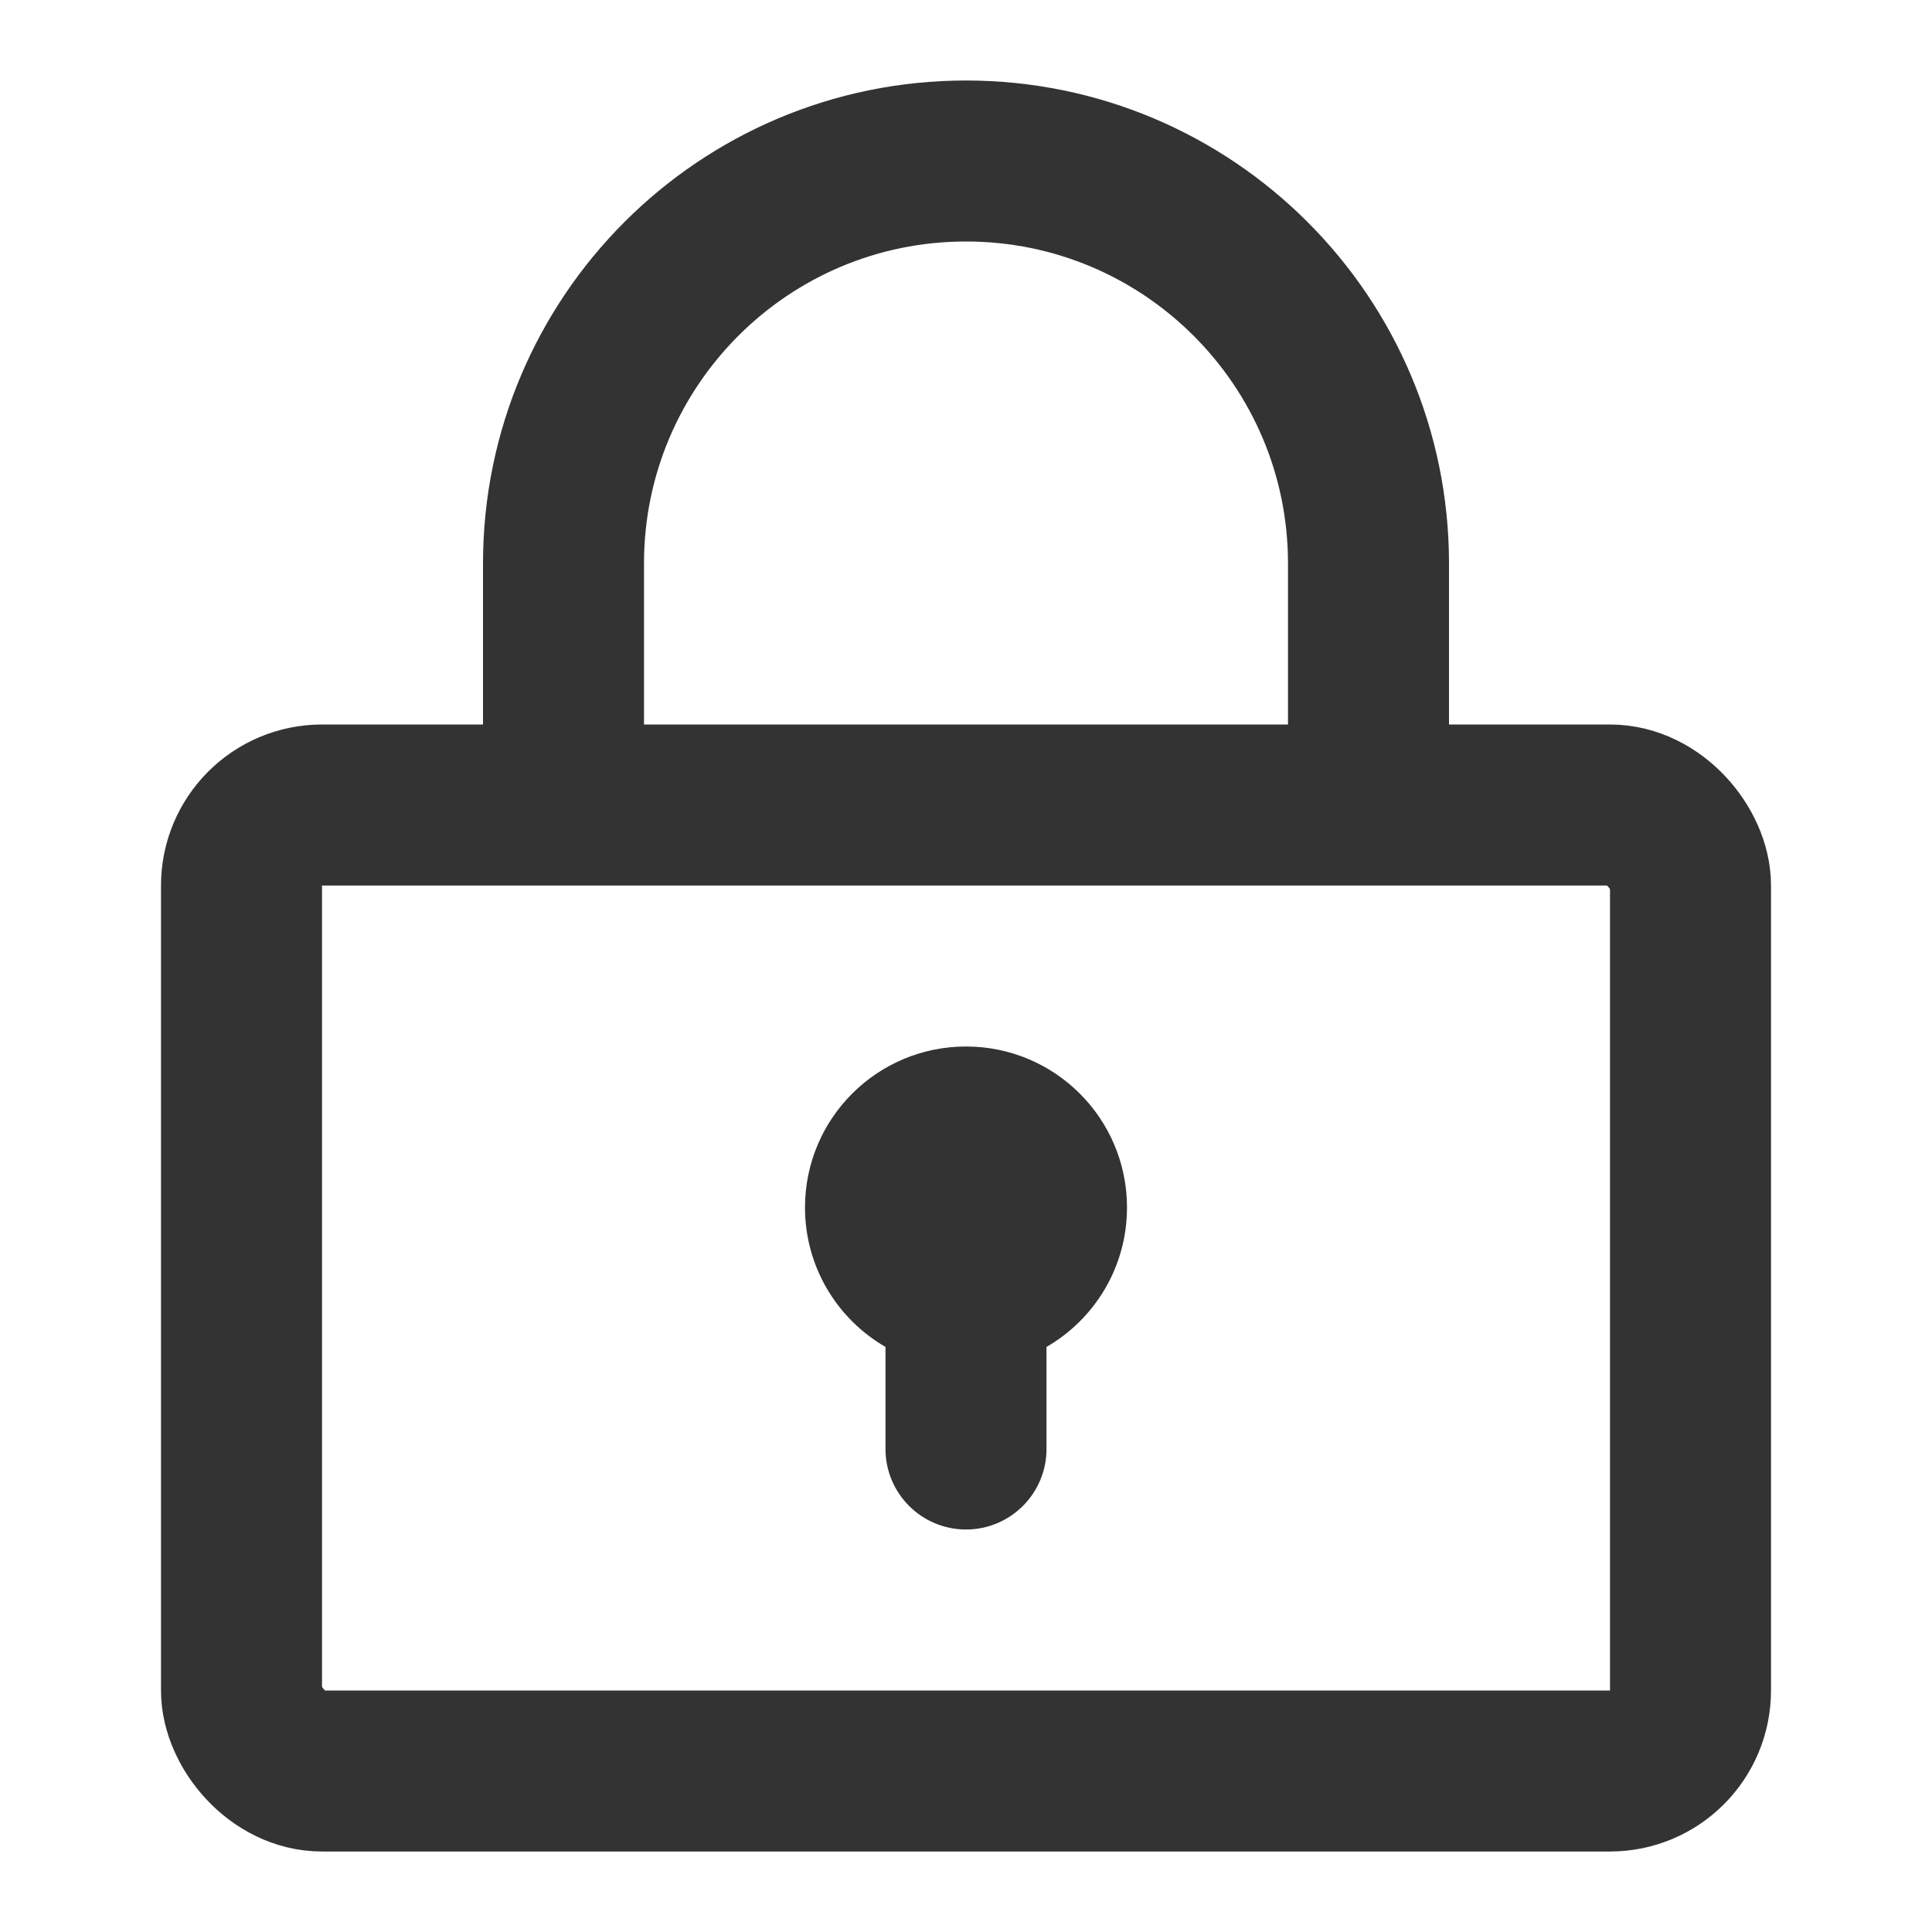<?xml version="1.0" encoding="UTF-8"?>
<svg width="24px" height="24px" viewBox="0 0 24 24" version="1.1" xmlns="http://www.w3.org/2000/svg" xmlns:xlink="http://www.w3.org/1999/xlink">
    <!-- Generator: Sketch 44.1 (41455) - http://www.bohemiancoding.com/sketch -->
    <title>lock</title>
    <desc>Created with Sketch.</desc>
    <defs></defs>
    <g id="Page-1" stroke="none" stroke-width="1" fill="none" fill-rule="evenodd">
        <g id="Artboard-4" transform="translate(-840, -159)">
            <g id="39" transform="translate(840, 159)">
                <rect id="Body" stroke="#333333" stroke-width="2" x="3" y="10" width="18" height="12" rx="1"></rect>
                <path d="M13,16.732 L13,18 C13,18.552 12.552,19 12,19 C11.448,19 11,18.552 11,18 L11,16.732 C10.402,16.387 10,15.74 10,15 C10,13.895 10.895,13 12,13 C13.105,13 14,13.895 14,15 C14,15.74 13.598,16.387 13,16.732 Z" id="Keyhole" fill="#333333"></path>
                <path d="M17,10 L17,7 C17,4.239 14.761,2 12,2 C9.239,2 7,4.239 7,7 L7,10" id="Lock" stroke="#333333" stroke-width="2"></path>
            </g>
        </g>
    </g>
</svg>